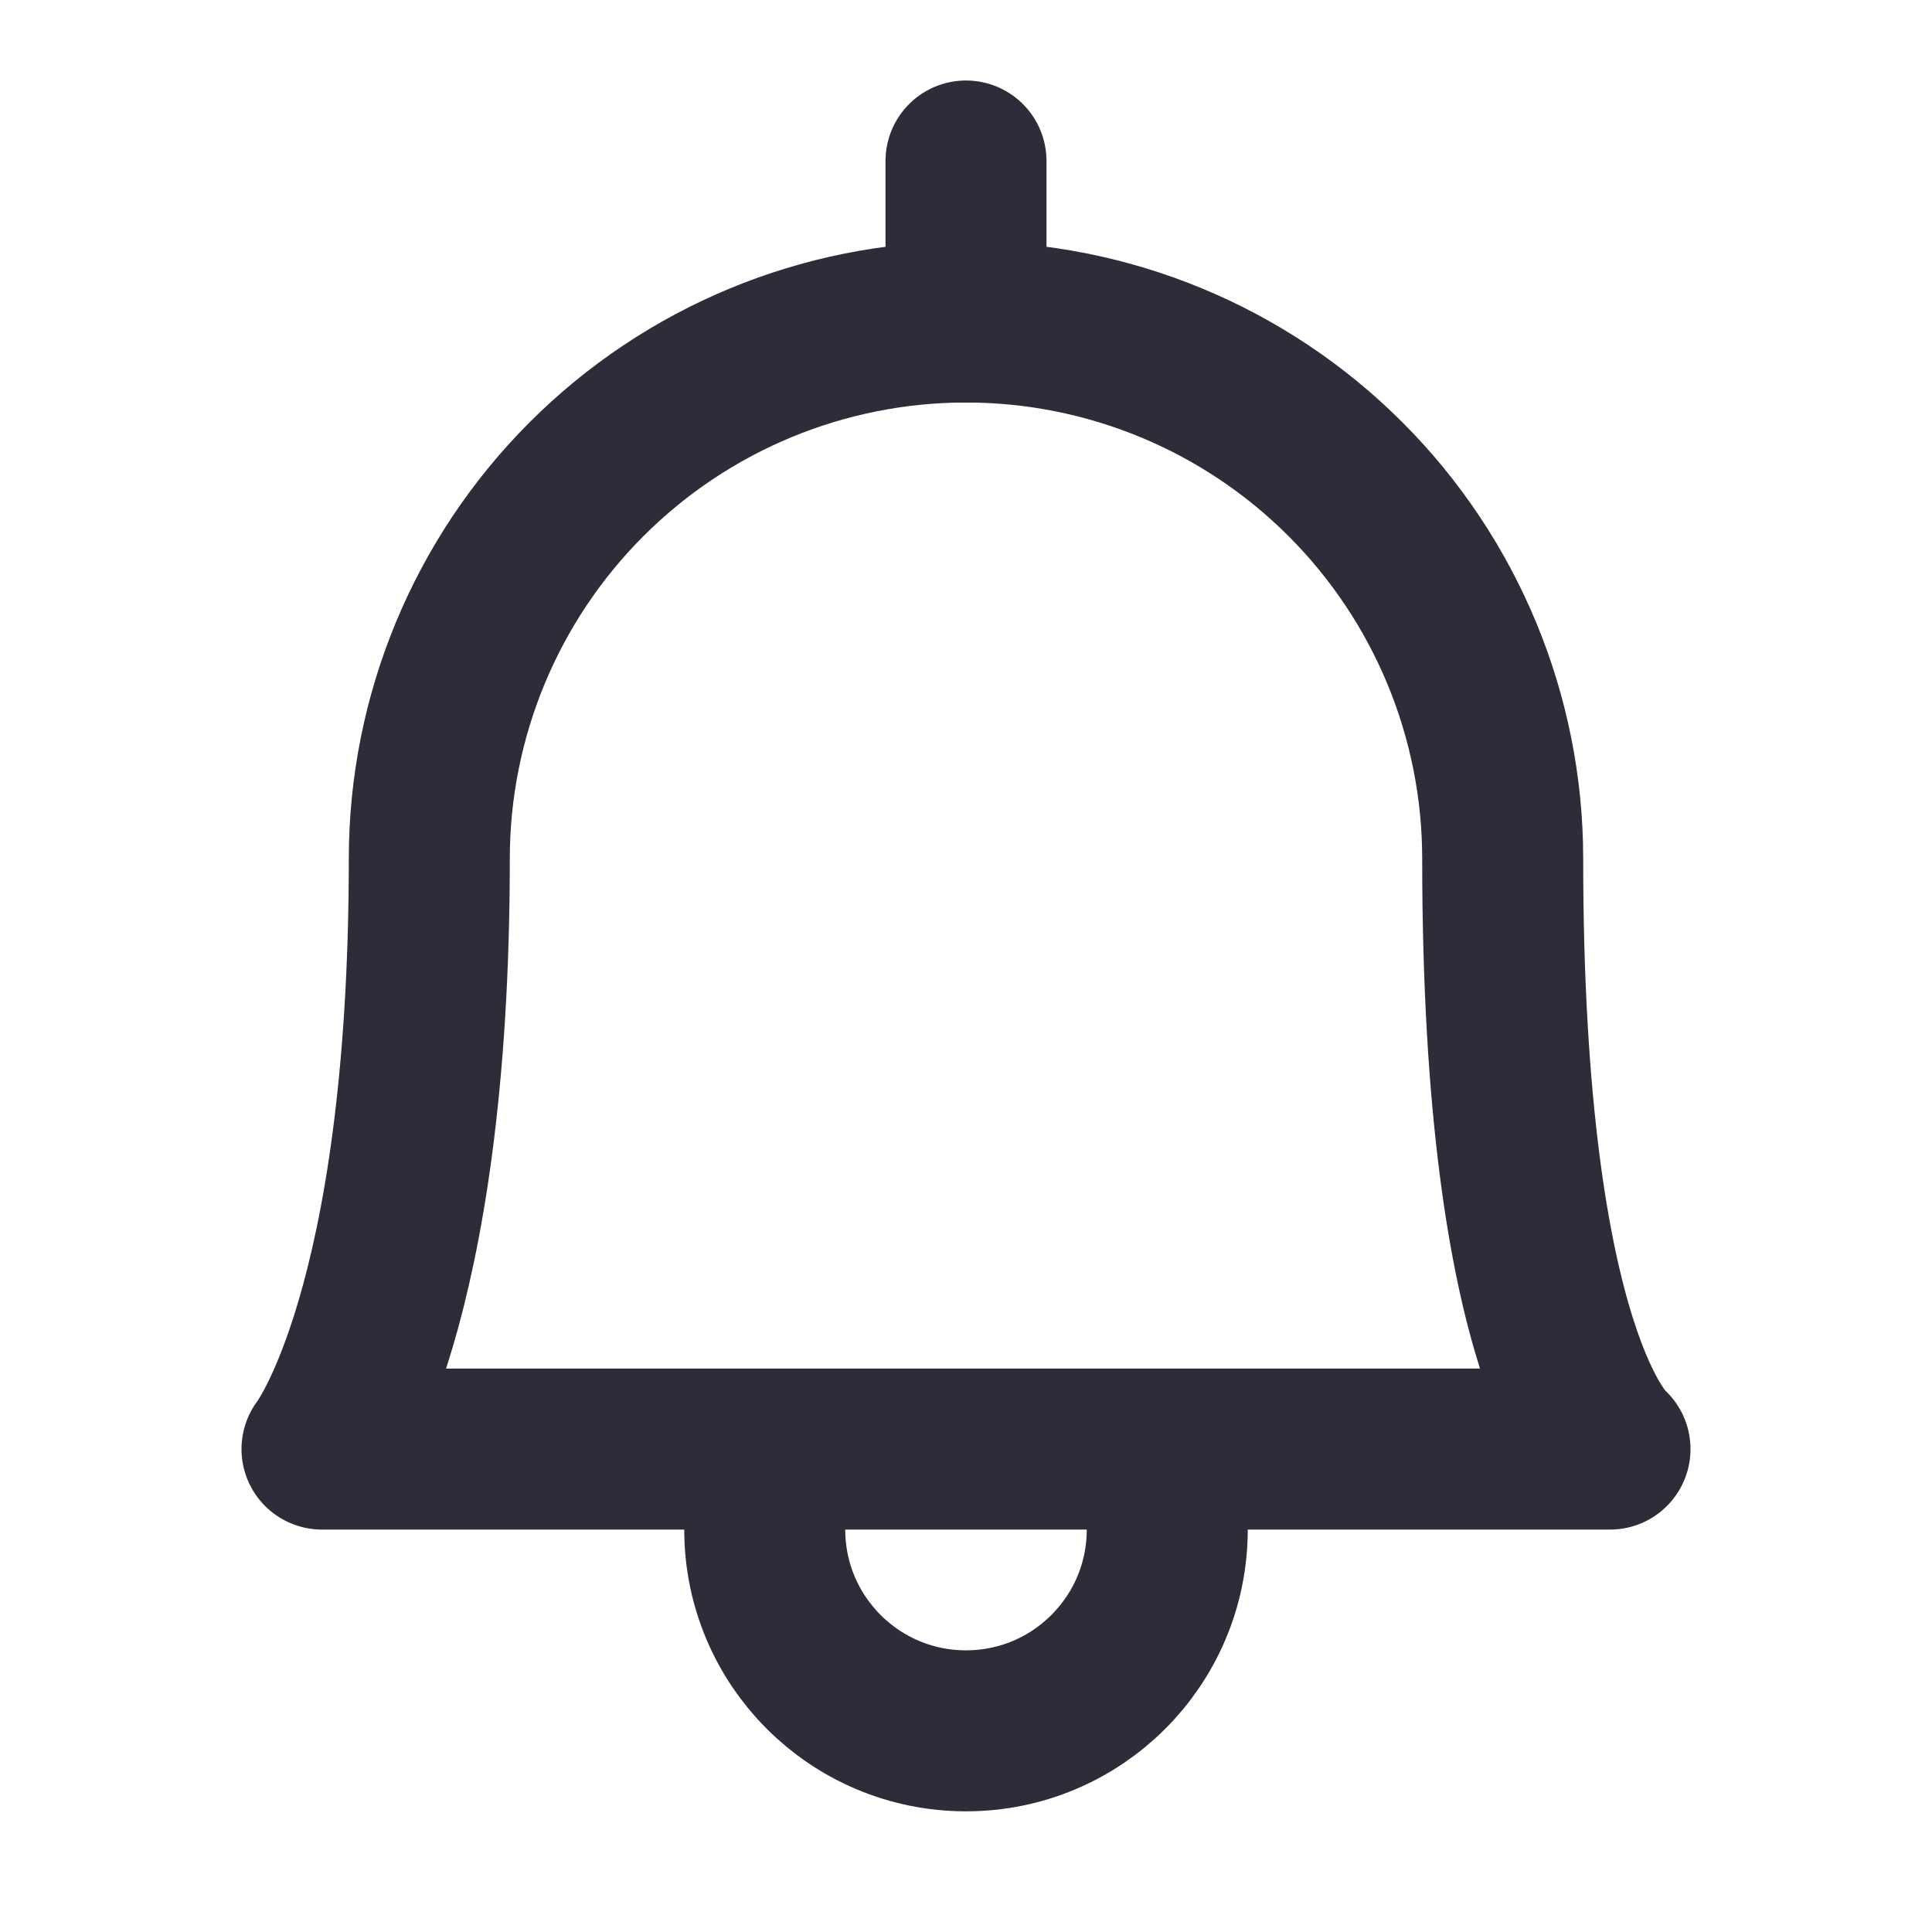 <svg width="24" height="24" viewBox="0 0 24 24" fill="none" xmlns="http://www.w3.org/2000/svg">
<path d="M12 4C13.768 4 15.464 4.702 16.714 5.953C17.964 7.203 18.667 8.899 18.667 10.667C18.667 16.93 20 18.001 20 18.001H4C4 18.001 5.333 16.297 5.333 10.667C5.333 8.899 6.036 7.203 7.286 5.953C8.536 4.702 10.232 4 12 4Z" stroke="#2D2D3A" stroke-width="2" stroke-linecap="round" stroke-linejoin="round"/>
<path d="M12 4L12 2" stroke="#2D2D3A" stroke-width="2" stroke-linecap="round" stroke-linejoin="round"/>
<path d="M14.5 19.001C14.5 20.382 13.381 21.501 12 21.501C10.619 21.501 9.5 20.382 9.5 19.001" stroke="#2D2D3A" stroke-width="2" stroke-linecap="round"/>
</svg>
